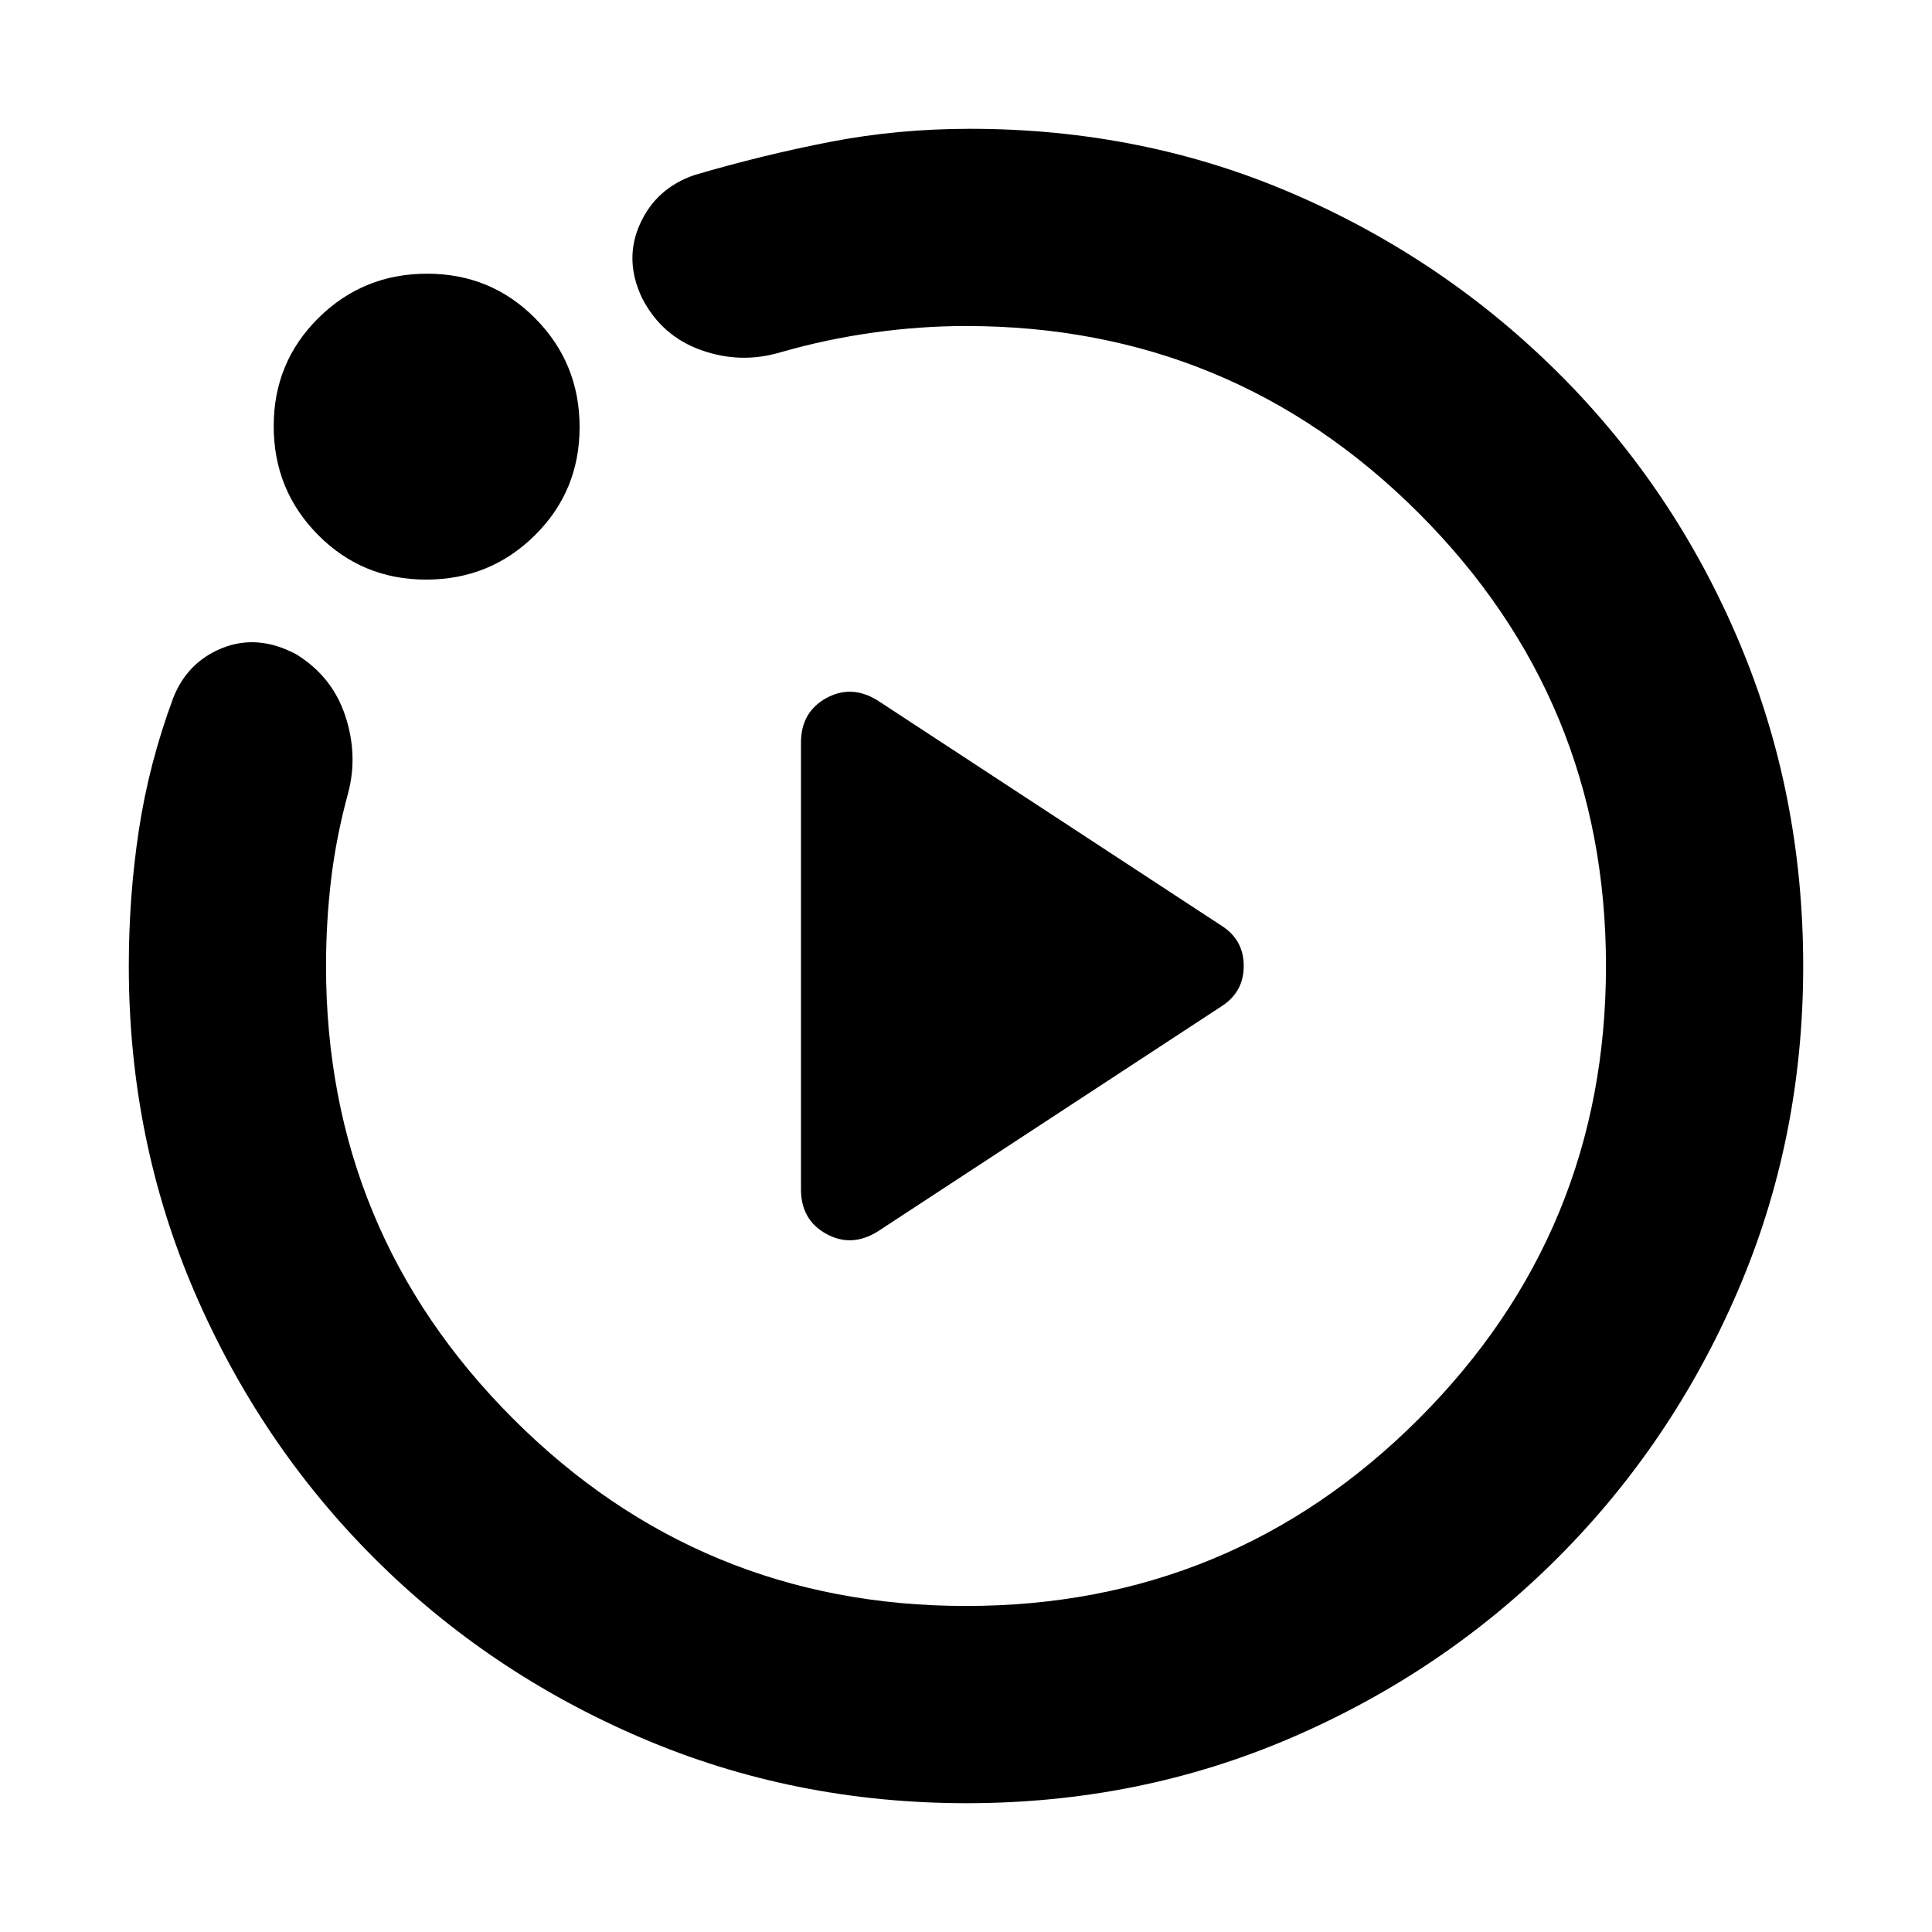 <svg xmlns="http://www.w3.org/2000/svg" height="20" viewBox="0 -960 960 960" width="20"><path d="m436-348 171-112q11-7.07 11-20.04Q618-493 607-500L436-612q-13-8-25.5-1.07Q398-606.13 398-591v222q0 15.13 12.5 22.07Q423-340 436-348Zm44.28 284q-85.92 0-161.76-32.52-75.84-32.52-132.66-89.34-56.82-56.82-89.34-132.47T64-480q0-34.52 5-67.54T86-613q7-18 24.5-25t36.5 3q18 11 24.5 30.5T173-566q-6 22-8.5 43.18Q162-501.65 162-480q0 132 93 225t225 93q132 0 225-93t93-225q0-132-93-225t-225-93q-22.74 0-45.99 3.25Q410.76-791.5 388-785q-20 6-39.69-1.06Q328.62-793.11 319-812q-9-19-.98-36.74Q326.03-866.47 345-873q34-10 67.5-16.5T482-896q86.16 0 161.08 32.5Q718-831 775-774q57 57 89 132.57 32 75.58 32 161.5 0 85.93-32.5 161.43t-89.33 132.42q-56.82 56.92-132.4 89.5Q566.2-64 480.28-64ZM211.76-672Q180-672 158-694.24q-22-22.23-22-54Q136-780 158.24-802q22.23-22 54-22Q244-824 266-801.76q22 22.23 22 54Q288-716 265.76-694q-22.23 22-54 22ZM480-480Z"/></svg>